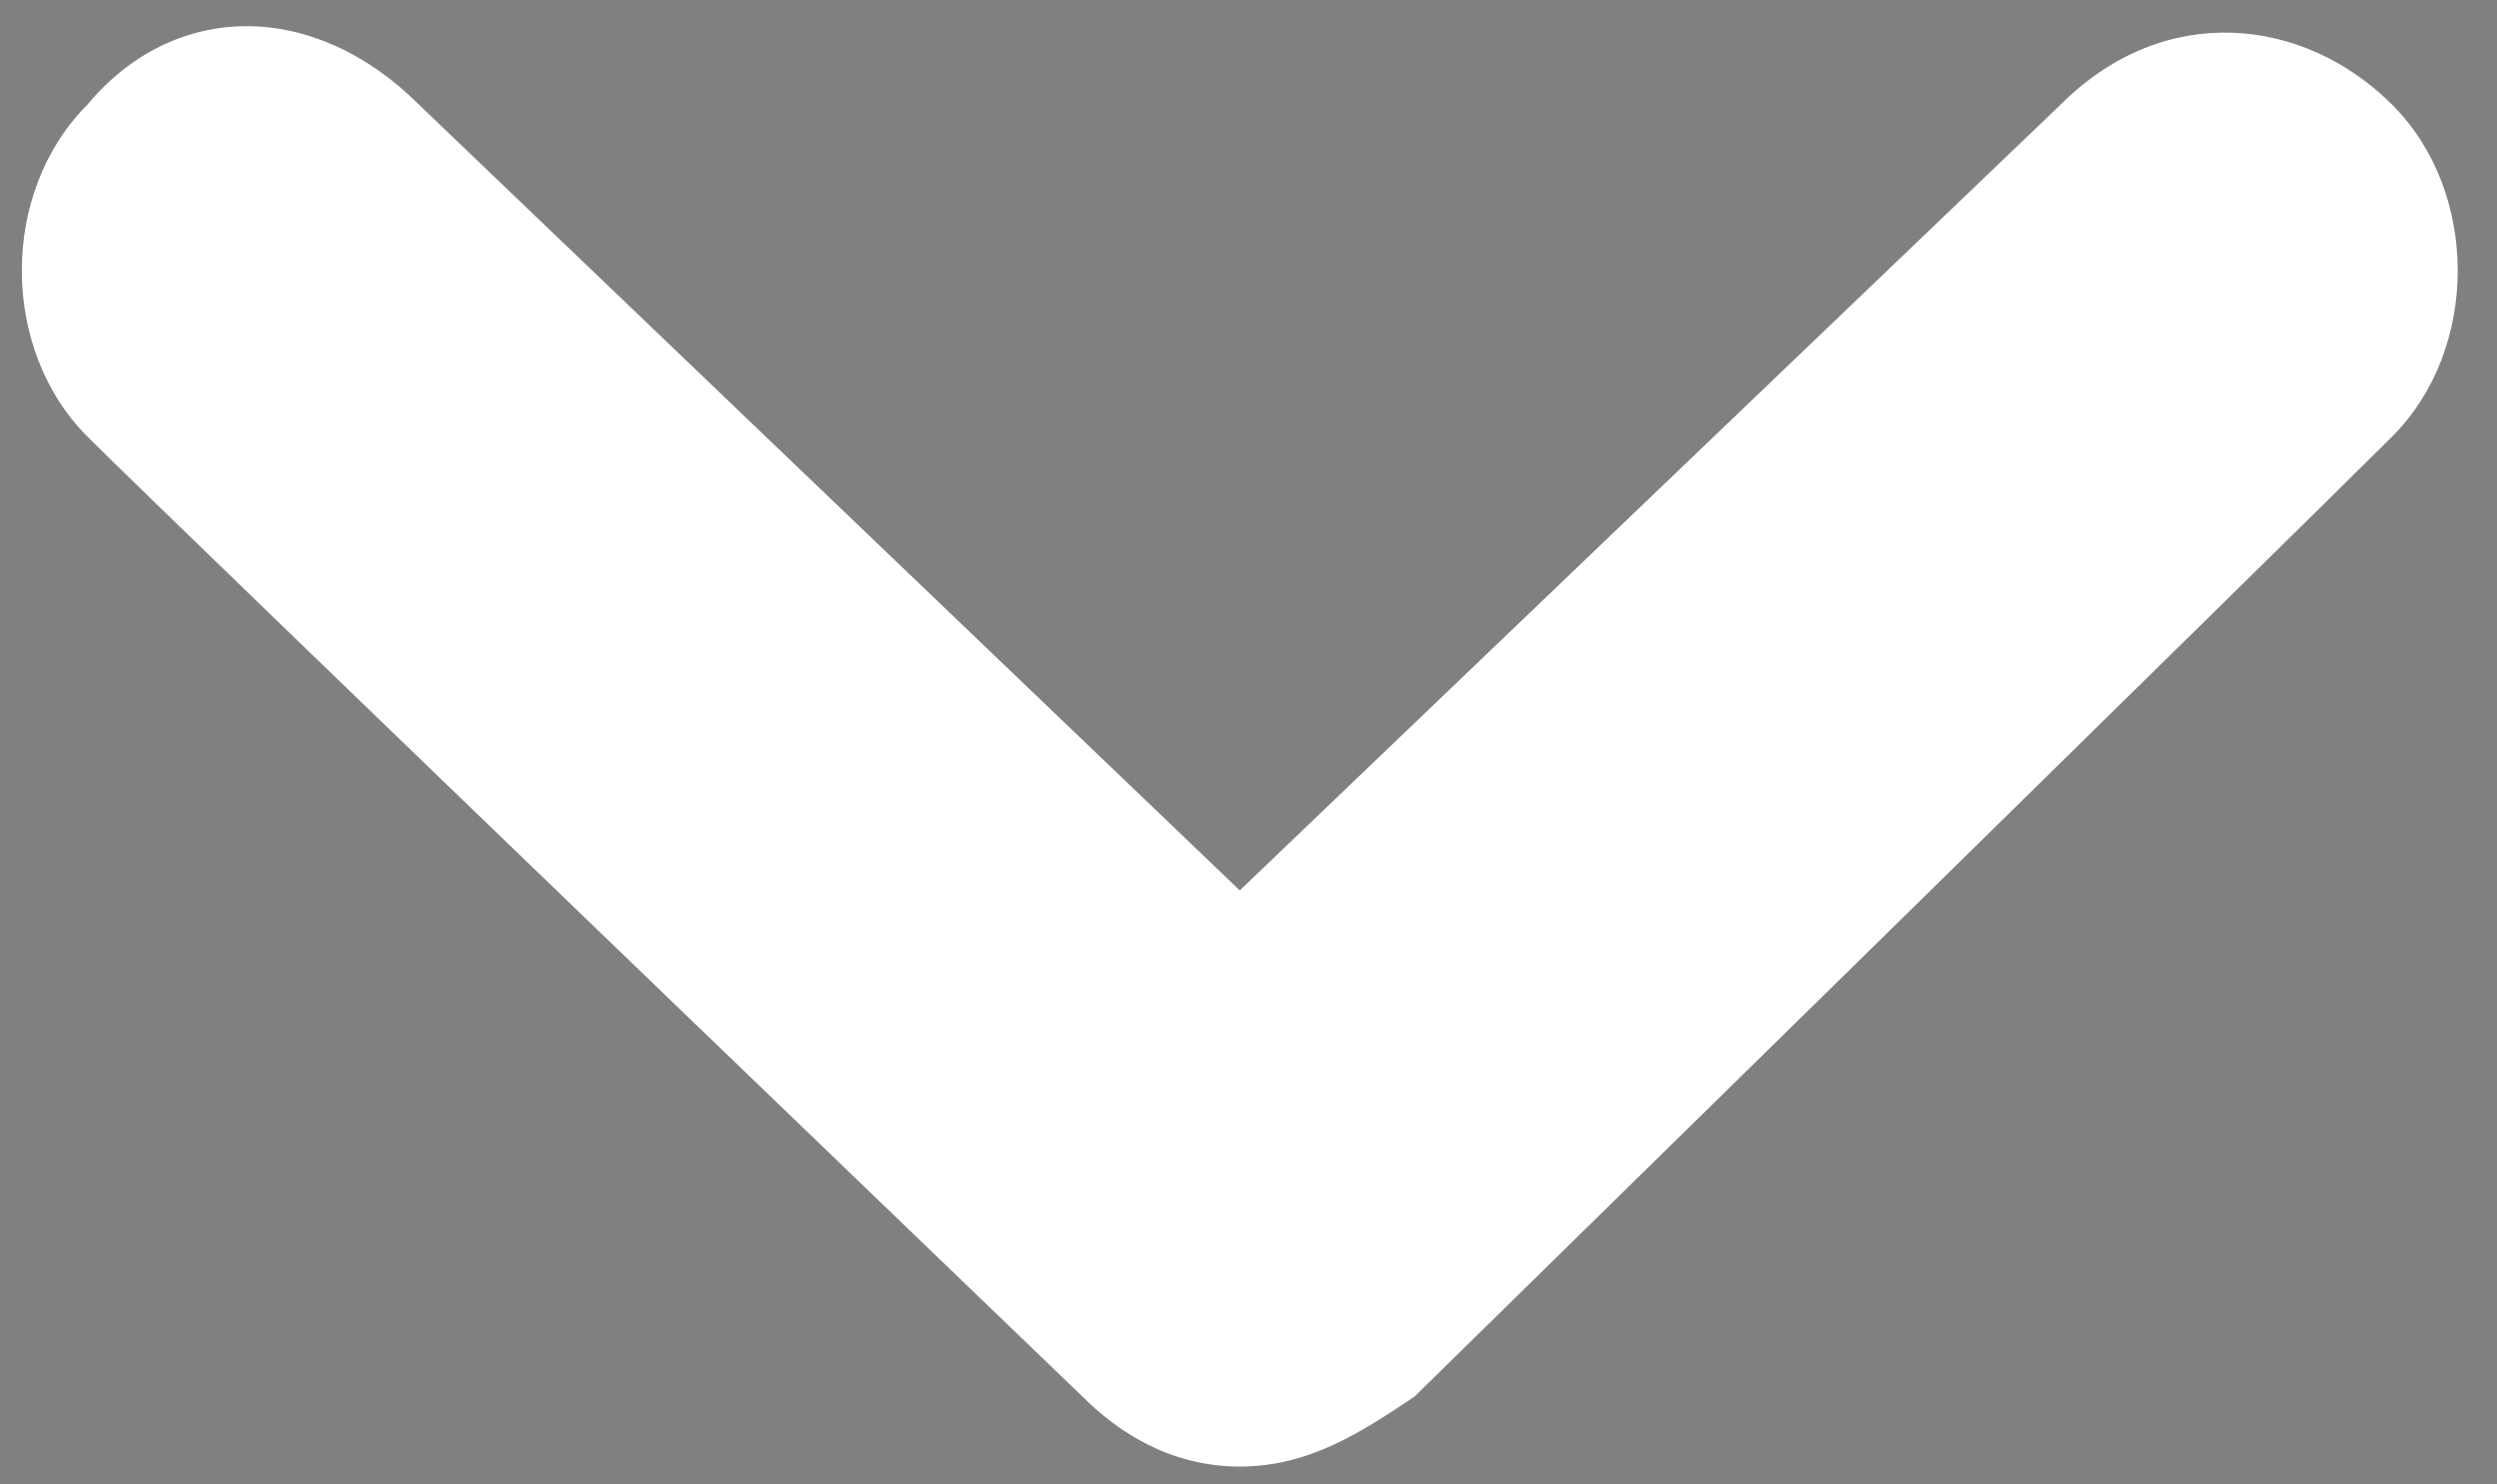 <?xml version="1.0" encoding="utf-8"?>
<!-- Generator: Adobe Illustrator 24.2.1, SVG Export Plug-In . SVG Version: 6.00 Build 0)  -->
<svg version="1.1" id="Layer_1" xmlns="http://www.w3.org/2000/svg" xmlns:xlink="http://www.w3.org/1999/xlink" x="0px" y="0px"
	 viewBox="0 0 14.3 8.5" style="enable-background:new 0 0 14.3 8.5;" xml:space="preserve">
<rect x="0" y="0" width="14.3" height="8.5" fill="#808080" stroke="none"/>
<style type="text/css">
	.st0{fill-rule:evenodd;clip-rule:evenodd;fill:#FFFFFF;}
</style>
<symbol  id="a" viewBox="0 0 0 0">
	<path d="M0,0L0,0L0,0L0,0L0,0z"/>
</symbol>
<symbol  id="b" viewBox="0 0 0 0">
	<path d="M0,0L0,0L0,0L0,0L0,0L0,0L0,0z M0,0L0,0L0,0z"/>
</symbol>
<symbol  id="c" viewBox="0 0 0 0">
	<path d="M0,0L0,0L0,0L0,0L0,0z"/>
</symbol>
<symbol  id="d" viewBox="0 0 0 0">
	<path d="M0,0L0,0L0,0L0,0L0,0z M0,0L0,0L0,0L0,0L0,0z"/>
</symbol>
<symbol  id="e" viewBox="0 0 0 0">
	<path d="M0,0L0,0L0,0z M0,0L0,0L0,0L0,0L0,0L0,0z"/>
</symbol>
<symbol  id="f" viewBox="0 0 0 0">
	<path d="M0,0L0,0L0,0L0,0L0,0z"/>
</symbol>
<symbol  id="g" viewBox="0 0 0 0">
	<path d="M0,0L0,0L0,0L0,0L0,0L0,0z"/>
</symbol>
<symbol  id="h" viewBox="0 0 0 0">
	<path d="M0,0L0,0L0,0L0,0L0,0z M0,0L0,0L0,0L0,0L0,0z"/>
</symbol>
<symbol  id="i" viewBox="0 0 0 0">
	<path d="M0,0L0,0L0,0L0,0L0,0z M0,0L0,0L0,0L0,0L0,0z"/>
</symbol>
<symbol  id="j" viewBox="0 0 0 0">
	<path d="M0,0L0,0L0,0L0,0L0,0L0,0L0,0z"/>
</symbol>
<symbol  id="k" viewBox="0 0 0 0">
	<path d="M0,0L0,0L0,0z"/>
</symbol>
<symbol  id="l" viewBox="0 0 0 0">
	<path d="M0,0L0,0L0,0L0,0L0,0z"/>
</symbol>
<symbol  id="m" viewBox="0 0 0 0">
	<path d="M0,0L0,0L0,0L0,0L0,0L0,0L0,0z"/>
</symbol>
<symbol  id="n" viewBox="0 0 0 0">
	<path d="M0,0L0,0L0,0L0,0L0,0L0,0L0,0z"/>
</symbol>
<symbol  id="o" viewBox="0 0 0 0">
	<path d="M0,0L0,0L0,0L0,0L0,0L0,0L0,0L0,0z"/>
</symbol>
<symbol  id="p" viewBox="0 0 0 0">
	<path d="M0,0L0,0L0,0L0,0L0,0L0,0L0,0z"/>
</symbol>
<symbol  id="q" viewBox="0 0 0 0">
	<path d="M0,0L0,0L0,0L0,0L0,0L0,0L0,0L0,0L0,0L0,0L0,0z"/>
</symbol>
<symbol  id="r" viewBox="0 0 0 0">
	<path d="M0,0L0,0L0,0L0,0L0,0z"/>
</symbol>
<symbol  id="s" viewBox="0 0 0 0">
	<path d="M0,0L0,0L0,0z"/>
</symbol>
<symbol  id="t" viewBox="0 0 0 0">
	<path d="M0,0L0,0L0,0L0,0L0,0L0,0L0,0z"/>
</symbol>
<path class="st0" d="M0.5,0.6C1,0,1.8,0,2.4,0.6l4.7,4.5l4.7-4.5c0.6-0.6,1.4-0.5,1.9,0s0.5,1.4,0,1.9C13.2,3,8.1,8,8.1,8
	c-0.3,0.2-0.6,0.4-1,0.4S6.4,8.2,6.2,8c0,0-5.2-5-5.7-5.5S0,1.1,0.5,0.6L0.5,0.6z"/>
<use xlink:href="#t"  transform="matrix(1 0 0 1 -273.788 283.282)" style="overflow:visible;"/>
<use xlink:href="#c"  transform="matrix(1 0 0 1 -273.769 283.282)" style="overflow:visible;"/>
<use xlink:href="#b"  transform="matrix(1 0 0 1 -273.753 283.282)" style="overflow:visible;"/>
<use xlink:href="#e"  transform="matrix(1 0 0 1 -273.734 283.282)" style="overflow:visible;"/>
<use xlink:href="#a"  transform="matrix(1 0 0 1 -273.718 283.282)" style="overflow:visible;"/>
<use xlink:href="#i"  transform="matrix(1 0 0 1 -273.683 283.282)" style="overflow:visible;"/>
<use xlink:href="#h"  transform="matrix(1 0 0 1 -273.656 283.282)" style="overflow:visible;"/>
<use xlink:href="#g"  transform="matrix(1 0 0 1 -273.632 283.282)" style="overflow:visible;"/>
<use xlink:href="#f"  transform="matrix(1 0 0 1 -273.605 283.282)" style="overflow:visible;"/>
<use xlink:href="#s"  transform="matrix(1 0 0 1 -273.593 283.282)" style="overflow:visible;"/>
<use xlink:href="#r"  transform="matrix(1 0 0 1 -273.788 283.309)" style="overflow:visible;"/>
<use xlink:href="#d"  transform="matrix(1 0 0 1 -273.761 283.309)" style="overflow:visible;"/>
<use xlink:href="#q"  transform="matrix(1 0 0 1 -273.734 283.309)" style="overflow:visible;"/>
<use xlink:href="#p"  transform="matrix(1 0 0 1 -273.691 283.309)" style="overflow:visible;"/>
<use xlink:href="#o"  transform="matrix(1 0 0 1 -273.644 283.309)" style="overflow:visible;"/>
<use xlink:href="#n"  transform="matrix(1 0 0 1 -273.601 283.309)" style="overflow:visible;"/>
<use xlink:href="#m"  transform="matrix(1 0 0 1 -273.582 283.309)" style="overflow:visible;"/>
<use xlink:href="#l"  transform="matrix(1 0 0 1 -273.55 283.309)" style="overflow:visible;"/>
<use xlink:href="#k"  transform="matrix(1 0 0 1 -273.503 283.309)" style="overflow:visible;"/>
<use xlink:href="#j"  transform="matrix(1 0 0 1 -273.468 283.309)" style="overflow:visible;"/>
</svg>
